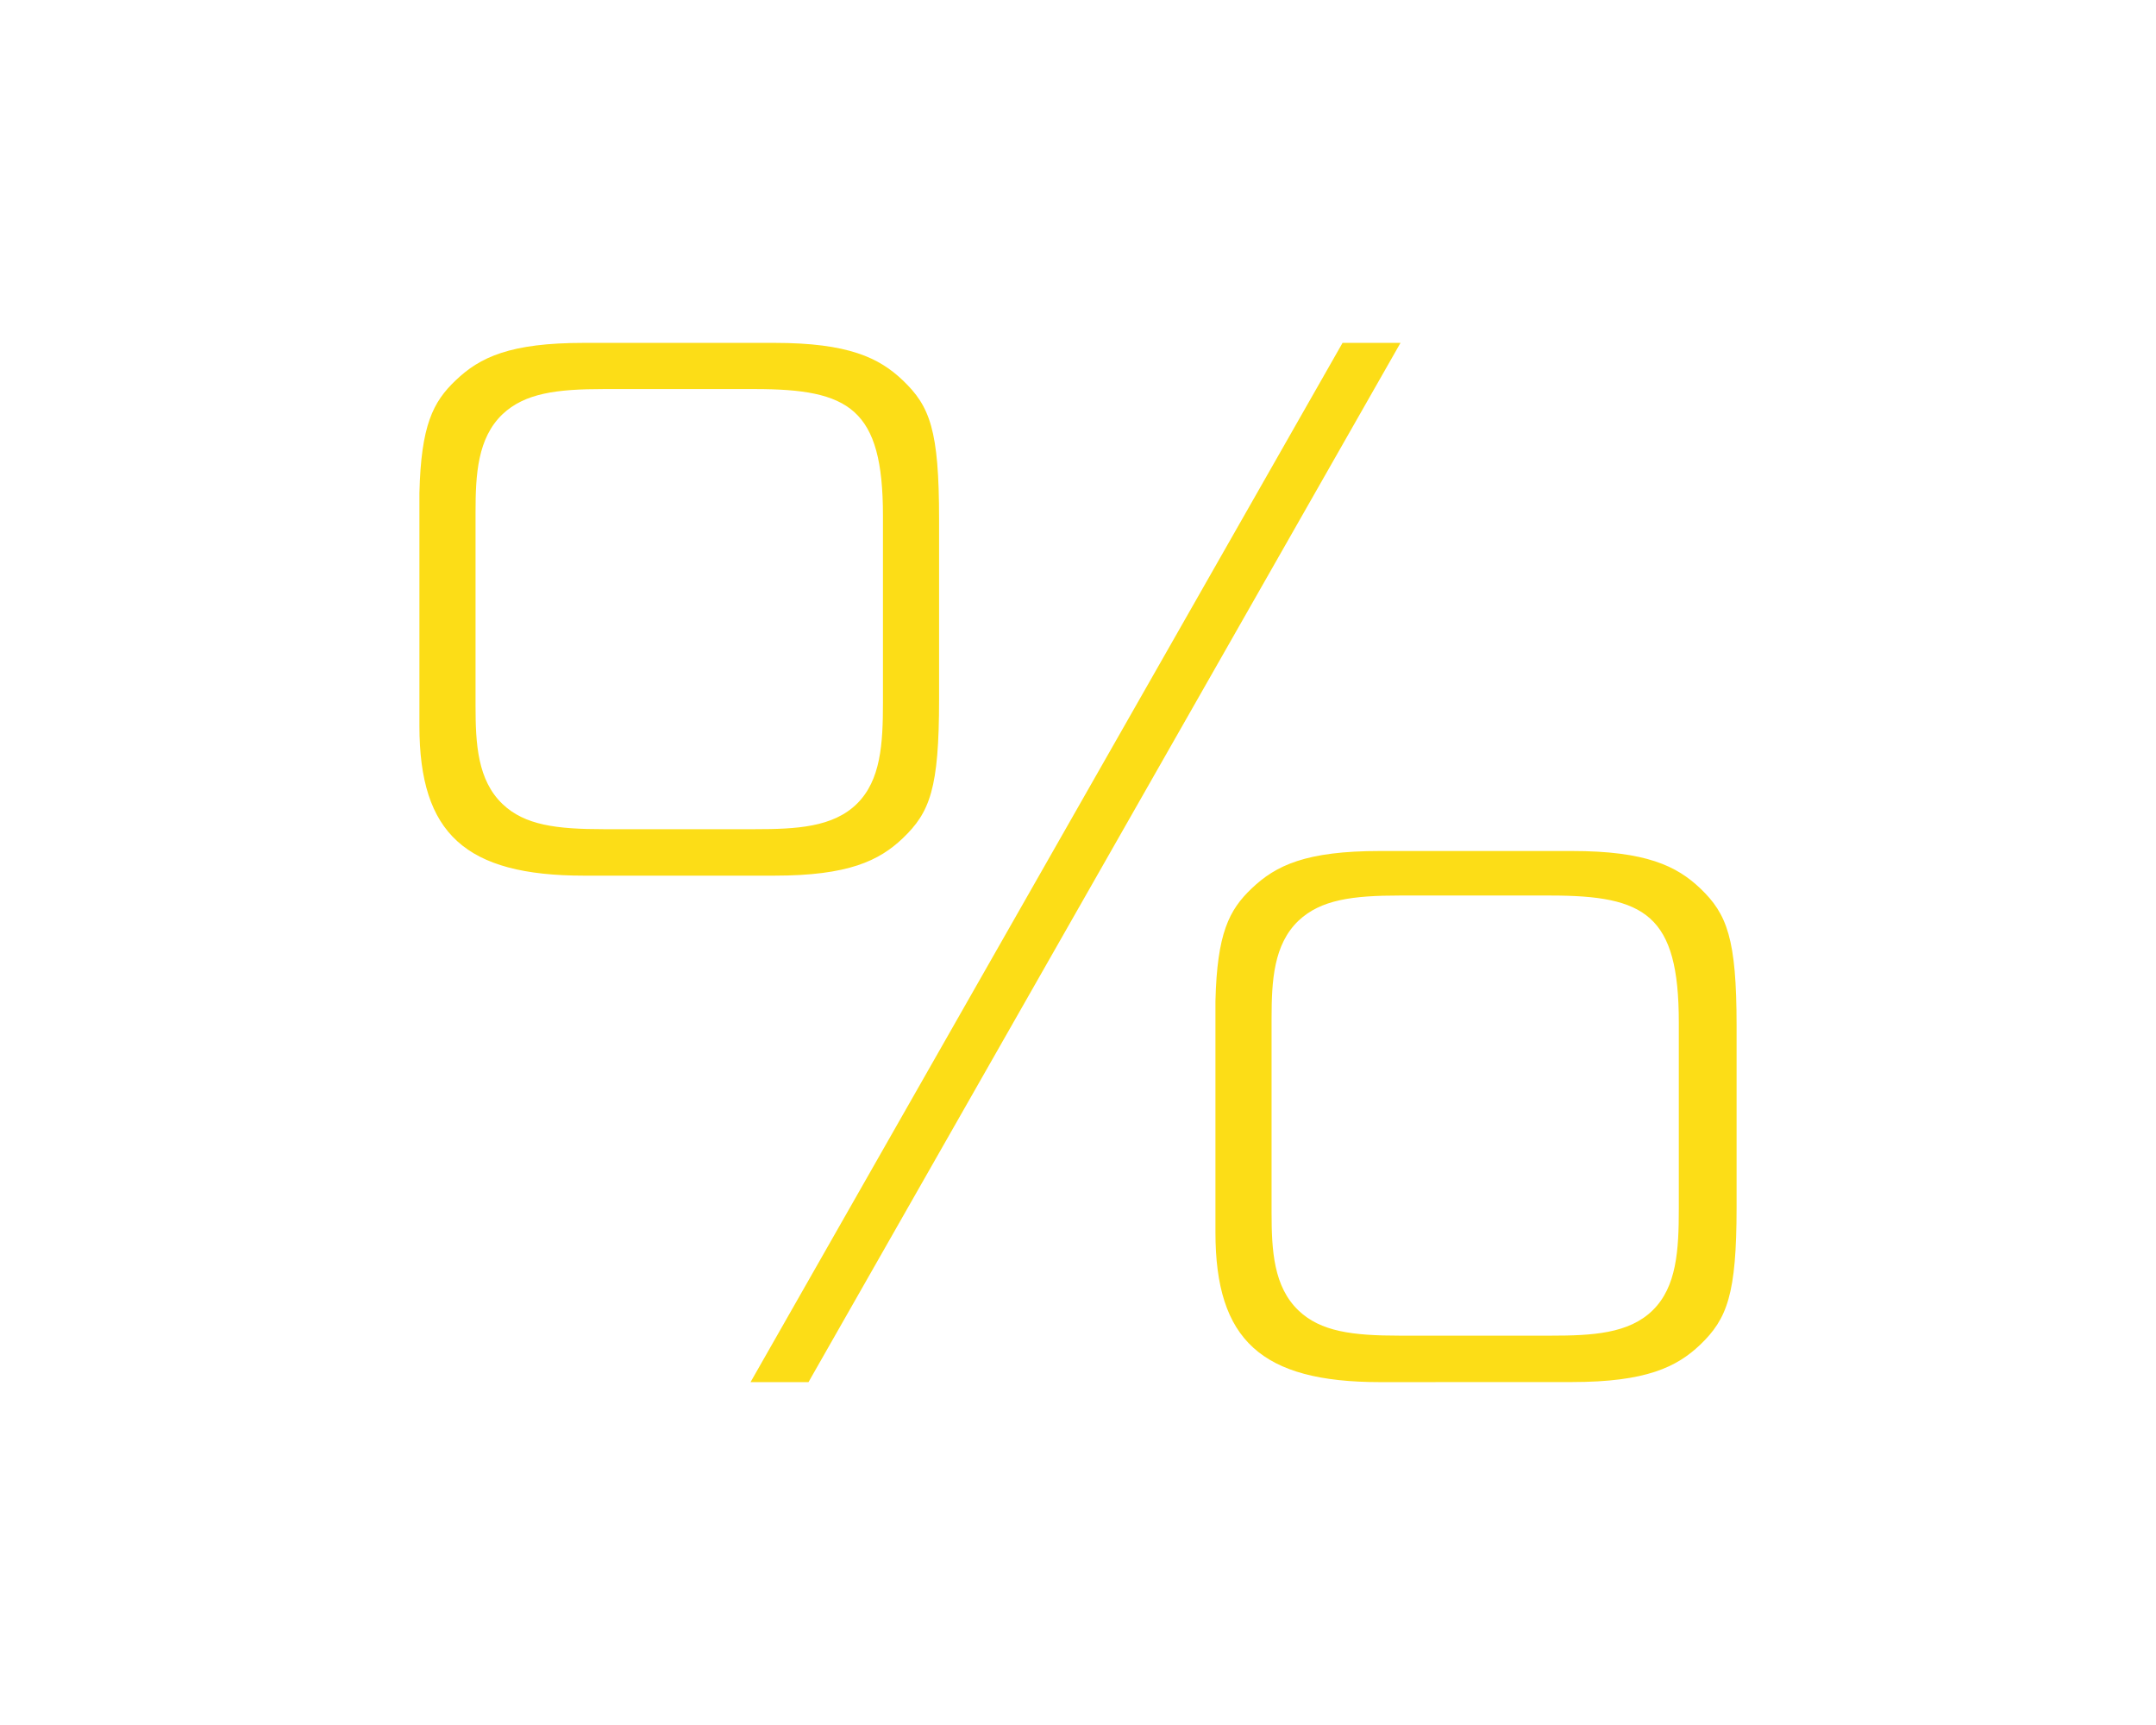 <svg id="Ebene_1" data-name="Ebene 1" xmlns="http://www.w3.org/2000/svg" viewBox="0 0 600 480"><defs><style>.cls-1{fill:#fcdd17;}</style></defs><title>Aktionen</title><path class="cls-1" d="M384.05,384.59c-33,0-45.8-11.68-45.8-41.66V278.56c.46-18.82,3.76-25.33,10.09-31.35,6.76-6.43,15.08-10.41,35.71-10.41h53.42c20.56,0,29.15,4.16,35.71,10.41,7.45,7.11,10.1,14,10.1,38.15V336c0,24.21-2.65,31-10.11,38.17-6.55,6.24-15.14,10.4-35.7,10.4Zm5.53-135.4c-13.2,0-22,1.15-28.21,7-6.93,6.62-7.5,16.68-7.5,27.29v53.89c0,10.6.57,20.67,7.5,27.29,6.17,5.88,15,7,28.21,7h41.91c11.64,0,21.83-.54,28.47-7.08s7.24-16.66,7.24-28.17V284.44c0-29.92-9.36-35.25-35.71-35.25ZM208.87,384.59,373.62,95.41h16.13L225,384.59ZM162.53,243.66c-33,0-45.81-11.68-45.81-41.66V137.18c.46-18.83,3.77-25.34,10.1-31.35,6.75-6.44,15.08-10.42,35.71-10.42h53c20.56,0,29.14,4.16,35.7,10.41,7.58,7.23,10.11,13.83,10.11,38.61v50.2c0,24.79-2.53,31.39-10.11,38.63-6.56,6.24-15.14,10.4-35.7,10.4Zm5.53-135.4c-13.2,0-22,1.15-28.21,7-6.93,6.62-7.51,16.69-7.51,27.29v53.89c0,10.6.58,20.67,7.51,27.29,6.17,5.89,15,7,28.21,7H210c11.65,0,21.84-.53,28.48-7.08s7.24-16.65,7.24-28.17V143.51c0-29.92-9.36-35.25-35.72-35.25Z"/></svg>